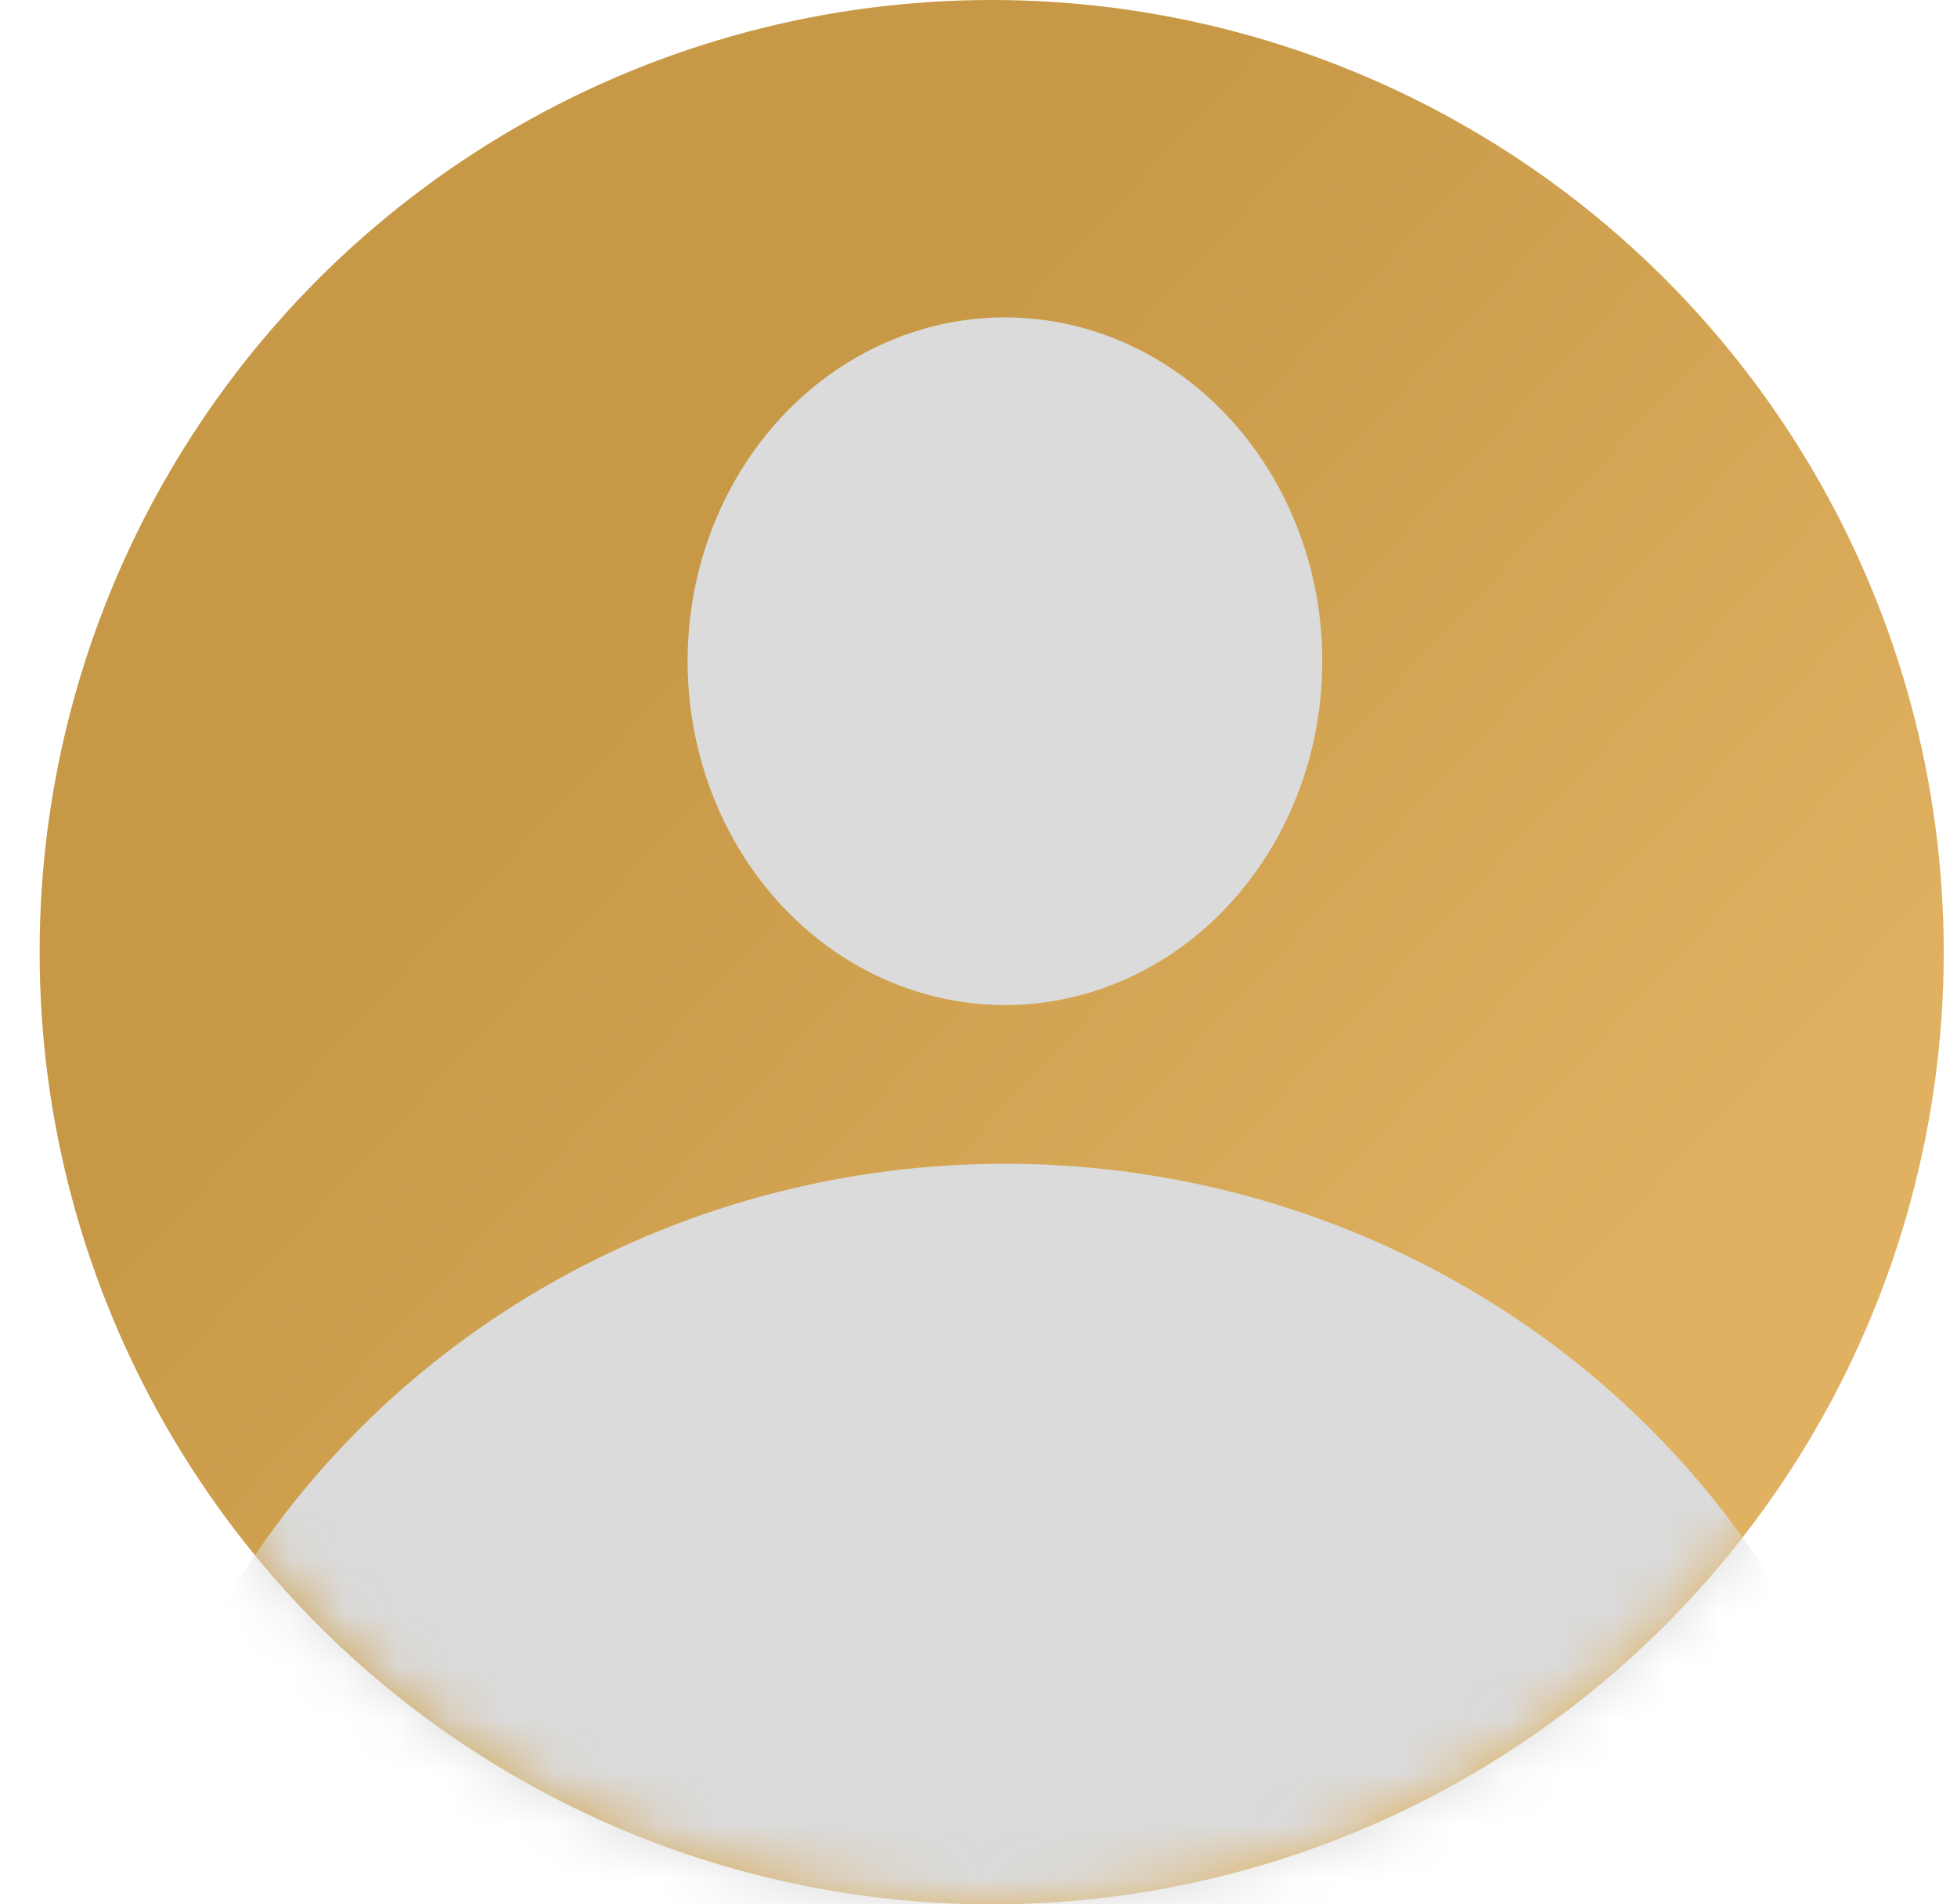 <svg width="37" height="36" viewBox="0 0 37 36" fill="none" xmlns="http://www.w3.org/2000/svg">
<circle cx="18.749" cy="18" r="18" fill="url(#paint0_linear)"/>
<mask id="mask0" mask-type="alpha" maskUnits="userSpaceOnUse" x="0" y="0" width="37" height="36">
<circle cx="18.749" cy="18" r="18" fill="#C4C4C4"/>
</mask>
<g mask="url(#mask0)">
<ellipse cx="19" cy="12.5" rx="6" ry="6.5" fill="#DBDBDB"/>
<ellipse cx="19" cy="38.5" rx="17" ry="16.5" fill="#DBDBDB"/>
</g>
<defs>
<linearGradient id="paint0_linear" x1="8.85" y1="15" x2="25.65" y2="30.6" gradientUnits="userSpaceOnUse">
<stop stop-color="#C79947"/>
<stop offset="1" stop-color="#DFB160"/>
</linearGradient>
</defs>
</svg>
